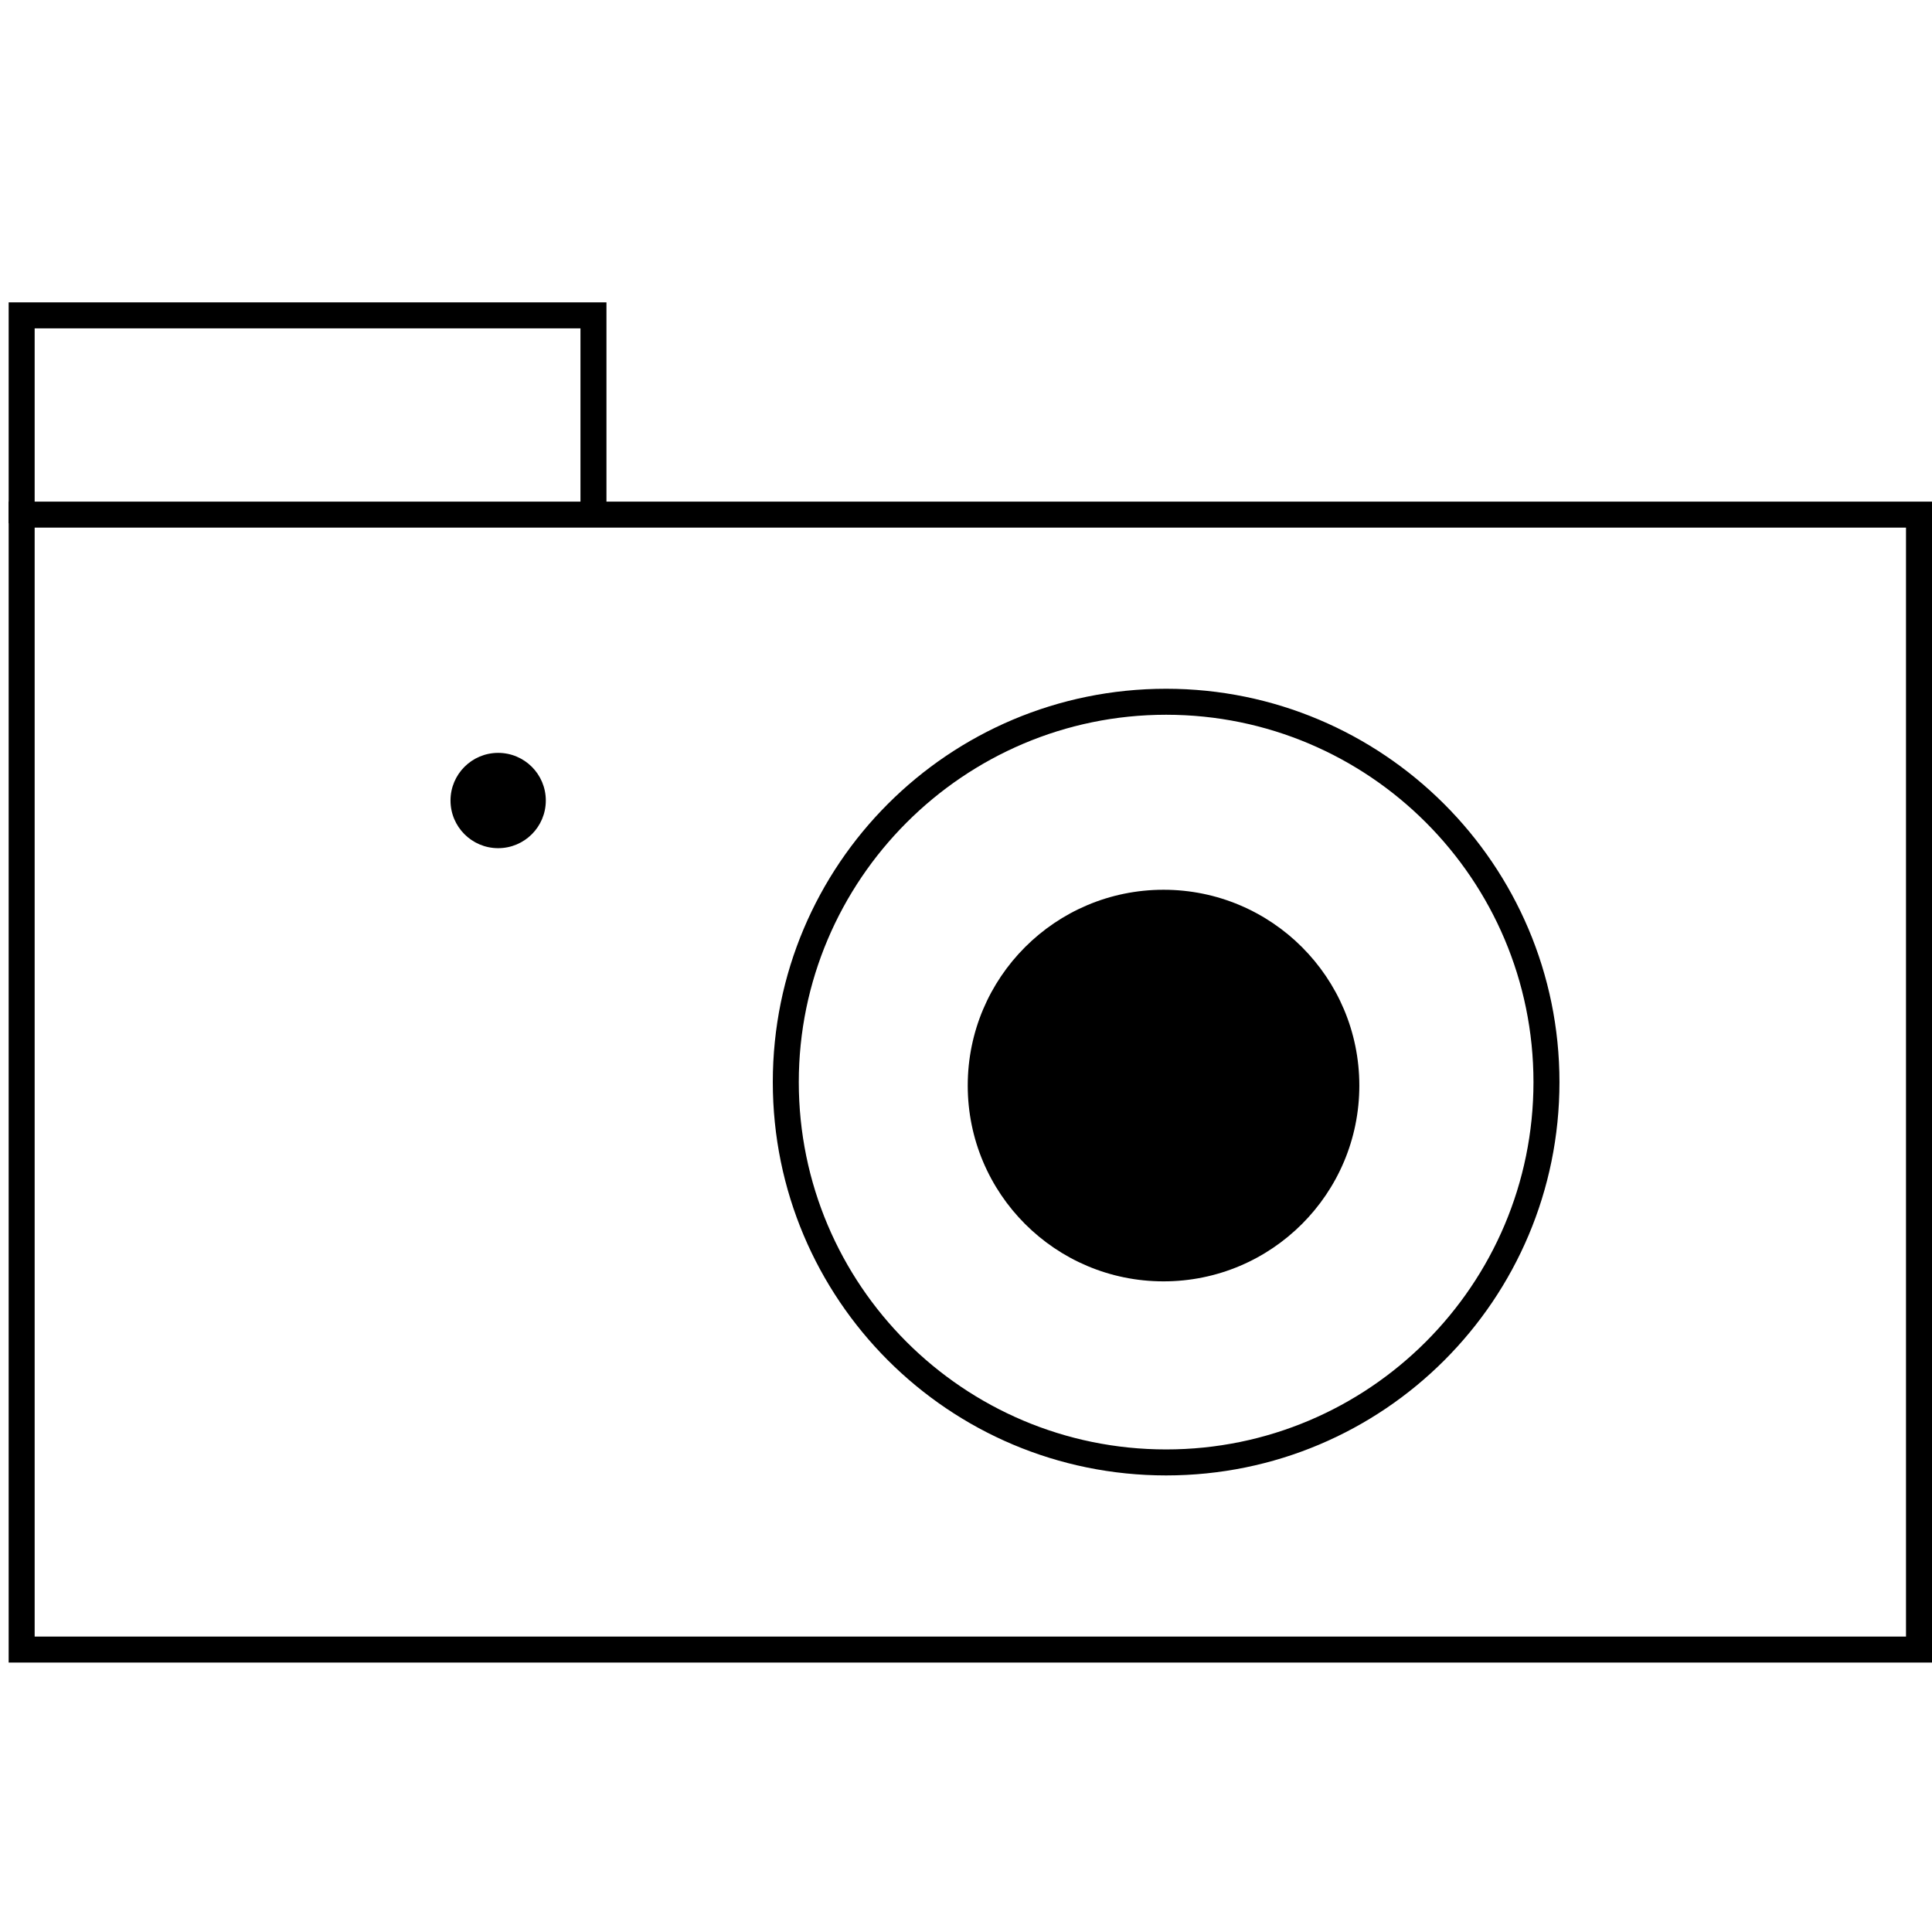 <?xml version="1.0" encoding="UTF-8"?>
<svg width="223px" height="223px" viewBox="0 0 223 223" version="1.1" xmlns="http://www.w3.org/2000/svg" xmlns:xlink="http://www.w3.org/1999/xlink">
    <title>Slice</title>
    <g id="Page-1" stroke="none" stroke-width="1" fill="none" fill-rule="evenodd">
        <g id="inspire-product--hover" transform="translate(1, 34)" fill="#000000" fill-rule="nonzero">
            <circle id="Oval" cx="56.5" cy="58.4" r="5.5"></circle>
            <path d="M219,26.9 L219,154.9 L3,154.9 L3,26.9 L219,26.9 M222,23.9 L0,23.9 L0,157.9 L222,157.9 L222,23.9 L222,23.9 Z" id="Shape"></path>
            <path d="M133.6,48.5 C157,48.5 176,67.5 176,90.9 C176,114.3 157,133.3 133.6,133.3 C110.2,133.3 91.2,114.3 91.2,90.9 C91.2,67.6 110.2,48.5 133.6,48.5 M133.6,45.5 C108.5,45.5 88.2,65.8 88.2,90.9 C88.2,116 108.5,136.3 133.6,136.3 C158.7,136.3 179,116 179,90.9 C179,65.8 158.6,45.5 133.6,45.5 L133.6,45.5 Z" id="Shape"></path>
            <circle id="Oval" cx="133.3" cy="91.3" r="22.6"></circle>
            <polygon id="Path" points="3 26.4 0 26.4 0 0.9 69 0.9 69 25.4 66 25.4 66 3.9 3 3.9"></polygon>
        </g>
    </g>
</svg>
